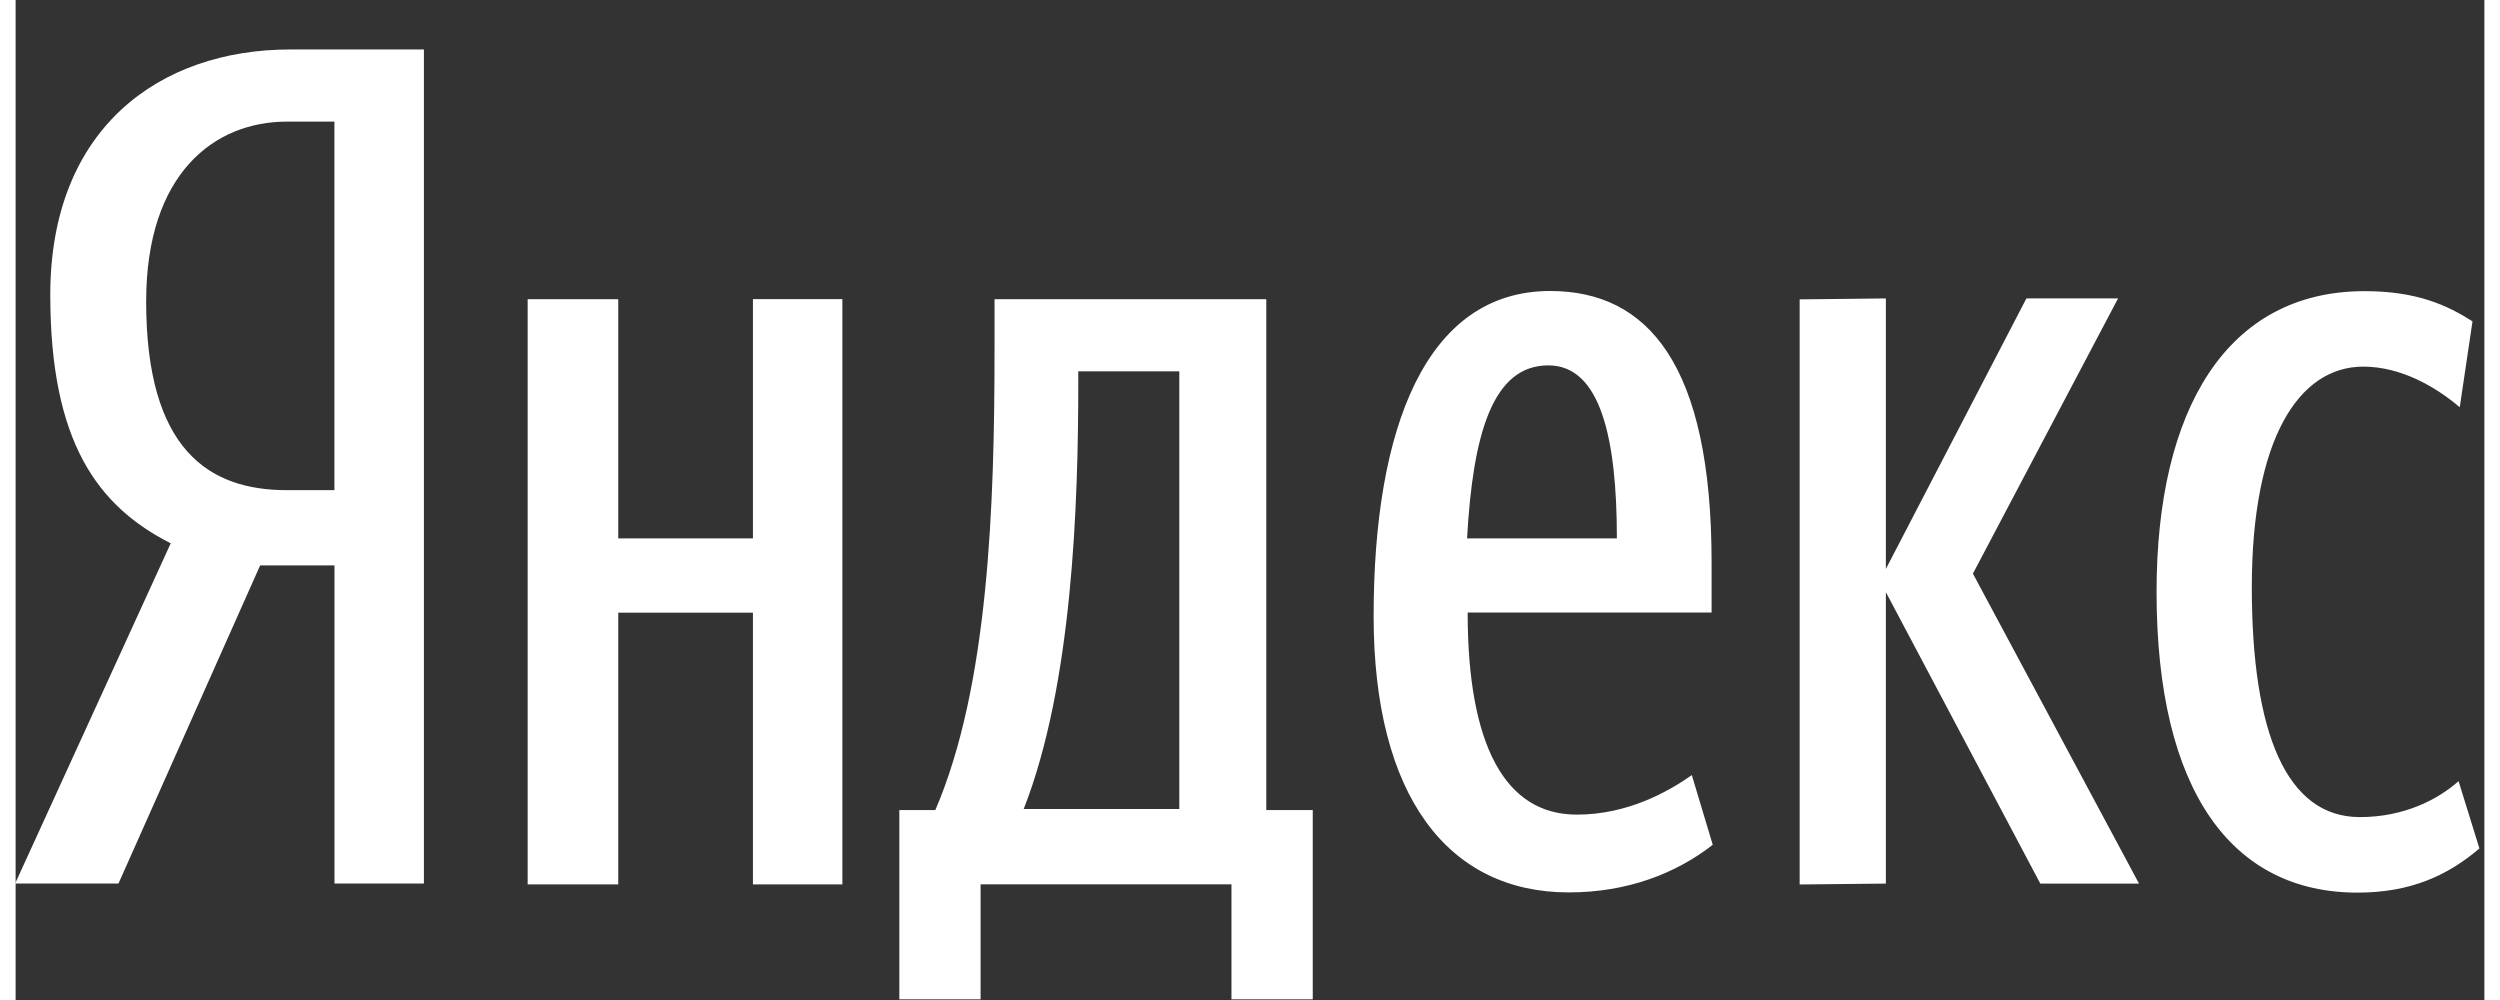 <svg xmlns="http://www.w3.org/2000/svg" width="60" height="24" viewBox="0 0 79 32"><rect x="0" y="0" width="79" height="32" fill="#333333" stroke="none"/><path d="M41.508 25.922h-1.487V9.574h-8.696v1.598c0 4.978-.186 10.773-1.894 14.75h-1.152v6.056h2.6v-3.68h8.028v3.68h2.601v-6.056zm12.13-1.118c-.742.52-2.043 1.264-3.68 1.264-2.302 0-3.493-2.23-3.493-6.466h7.806v-1.597c0-6.353-2.044-8.693-5.166-8.693-3.977 0-5.649 4.382-5.649 10.402 0 5.76 2.379 8.843 6.244 8.843 1.857 0 3.419-.595 4.608-1.524l-.67-2.23zM23.594 9.574v7.654h-4.31V9.574h-2.899V28.3h2.899v-8.694h4.31V28.3h2.862V9.573h-2.862zm41.195 18.702h3.16l-5.316-9.92 4.645-8.807h-2.933l-4.497 8.657V9.55l-2.759.03v18.723l2.759-.028v-9.326l4.942 9.326zm14.053-1.124l-.668-2.155c-.669.593-1.746 1.15-3.16 1.15-2.34 0-3.456-2.674-3.456-7.355 0-4.719 1.487-7.06 3.568-7.06 1.19 0 2.304.632 3.086 1.301l.408-2.75c-.818-.52-1.784-.966-3.456-.966-4.386 0-6.654 3.753-6.654 9.623 0 6.39 2.418 9.624 6.431 9.624 1.71 0 2.899-.558 3.901-1.414zm-41.604-1.263h-4.98c1.56-3.976 1.747-9.735 1.747-13.673v-.334h3.233V25.89zm14.002-8.661h-4.794c.187-3.344.818-5.536 2.6-5.536 1.674 0 2.194 2.341 2.194 5.536zm-41.036.864v10.181h2.861V1.583H8.792c-4.2 0-7.683 2.533-7.683 7.85 0 4.716 1.514 6.764 3.854 7.953L-.016 28.273h3.307l4.534-10.181h2.38zm-.003-2.407H8.677c-2.49 0-4.5-1.29-4.5-6.036 0-4.116 2.196-5.757 4.5-5.757h1.524v11.793z" fill="#fff" fill-rule="evenodd"/></svg>